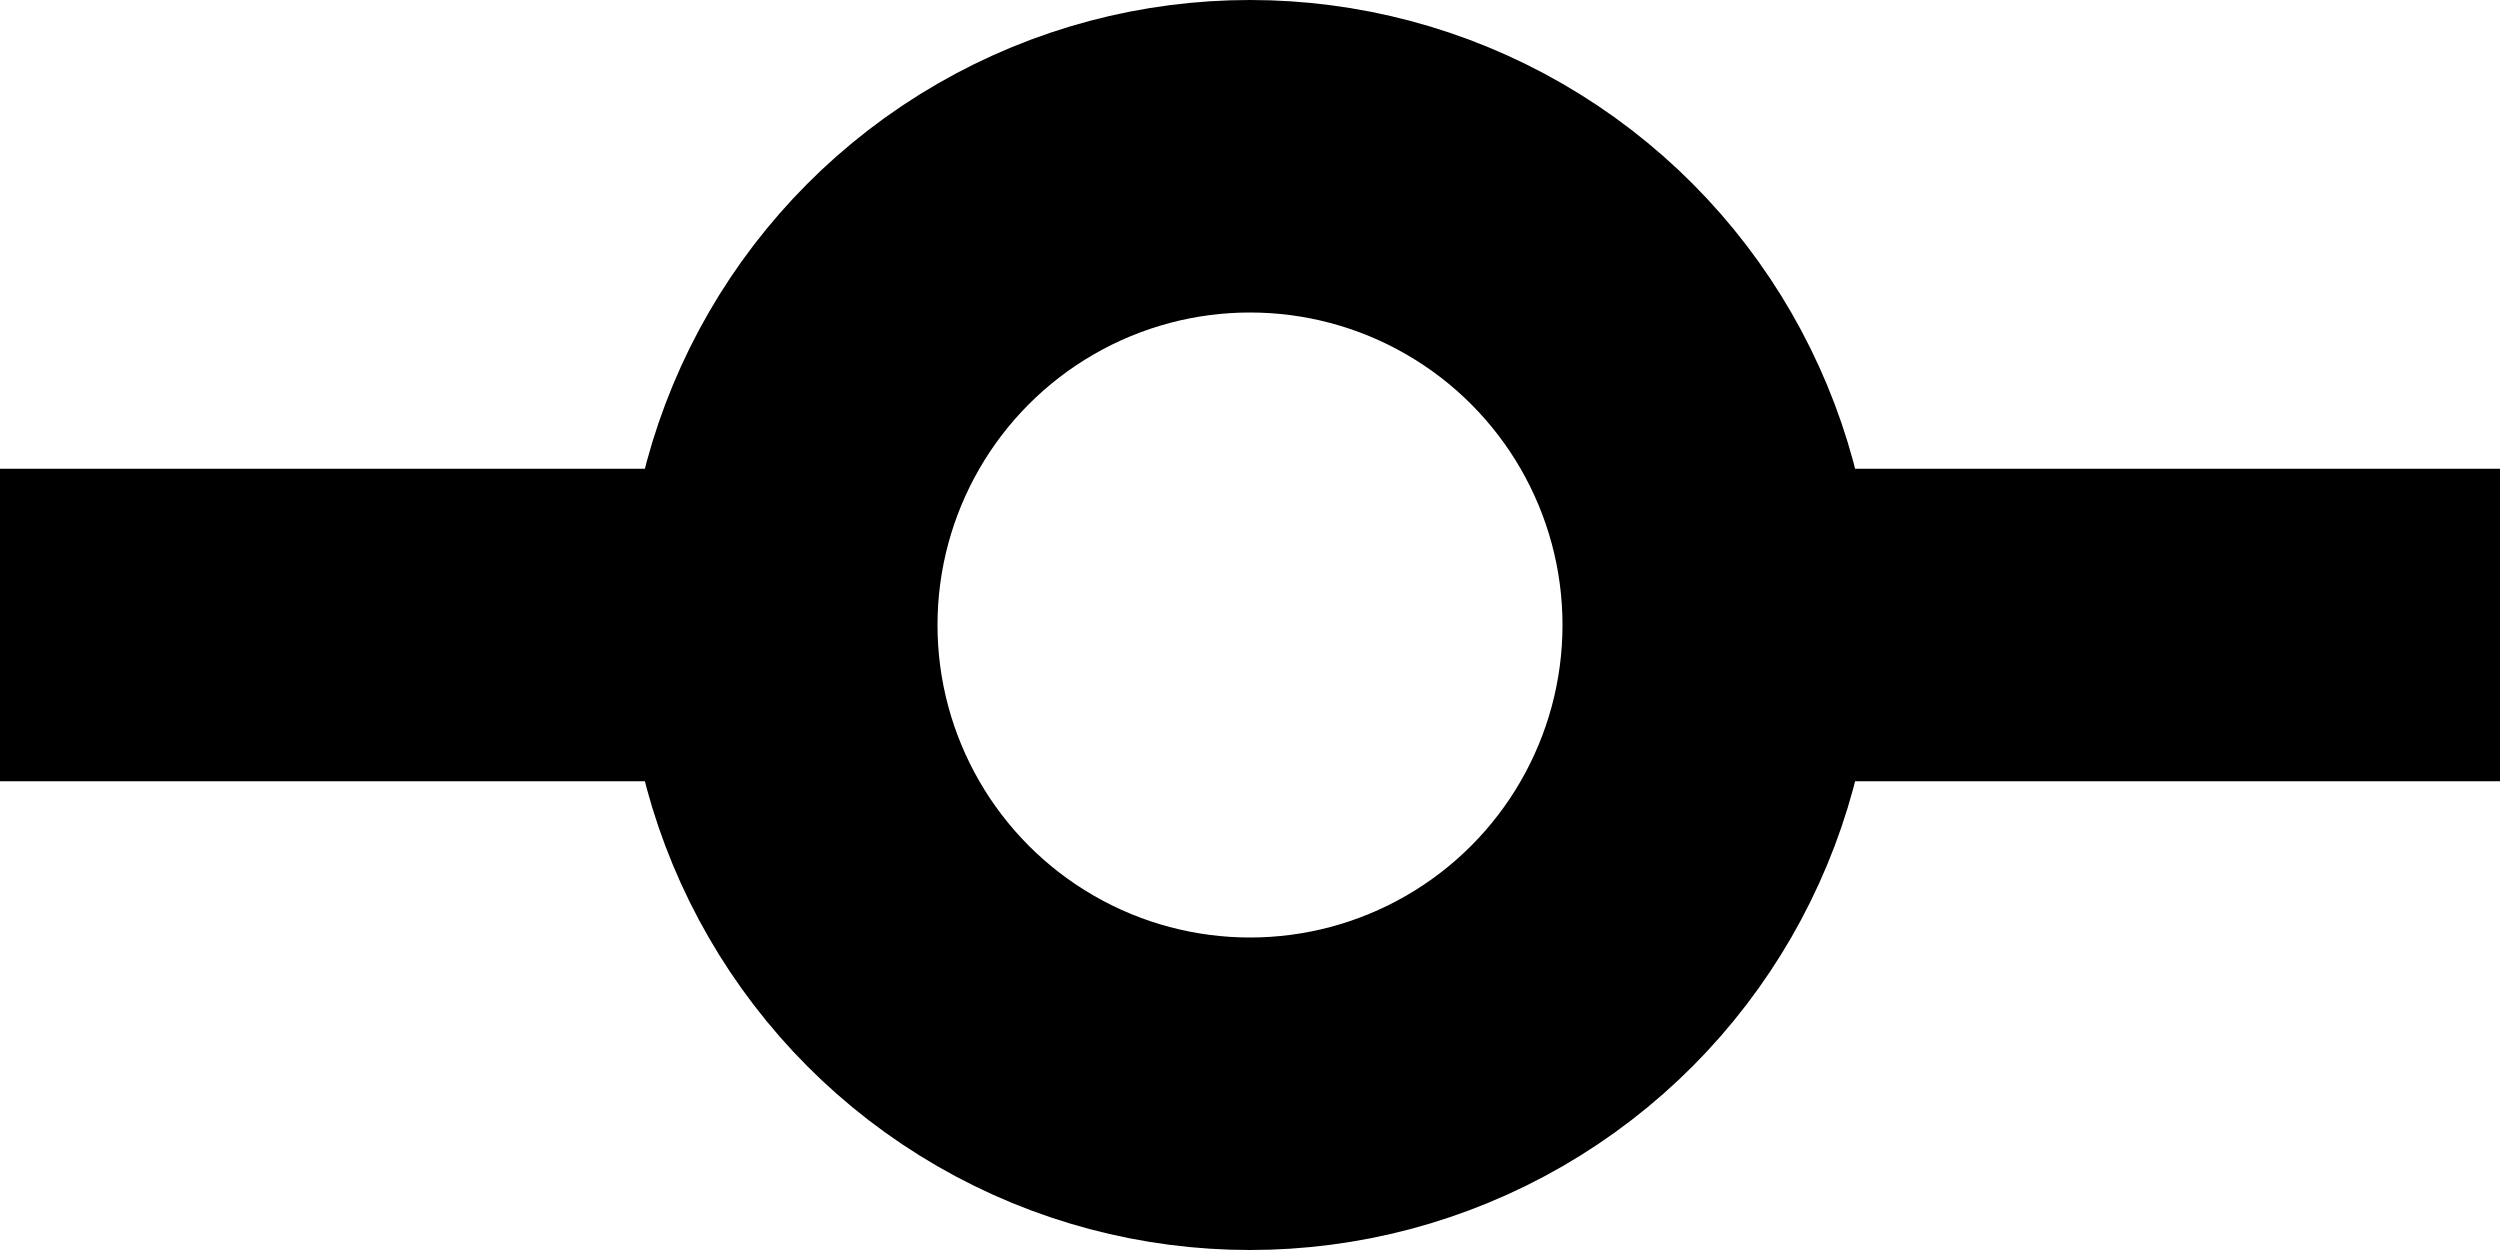 <svg width="16" height="8" viewBox="0 0 16 8" fill="none" xmlns="http://www.w3.org/2000/svg">
    <circle cx="8" cy="4" r="3" stroke="black" stroke-width="2"/>
    <line x1="5" y1="4" y2="4" stroke="black" stroke-width="2"/>
    <line x1="16" y1="4" x2="11" y2="4" stroke="black" stroke-width="2"/>
</svg>

